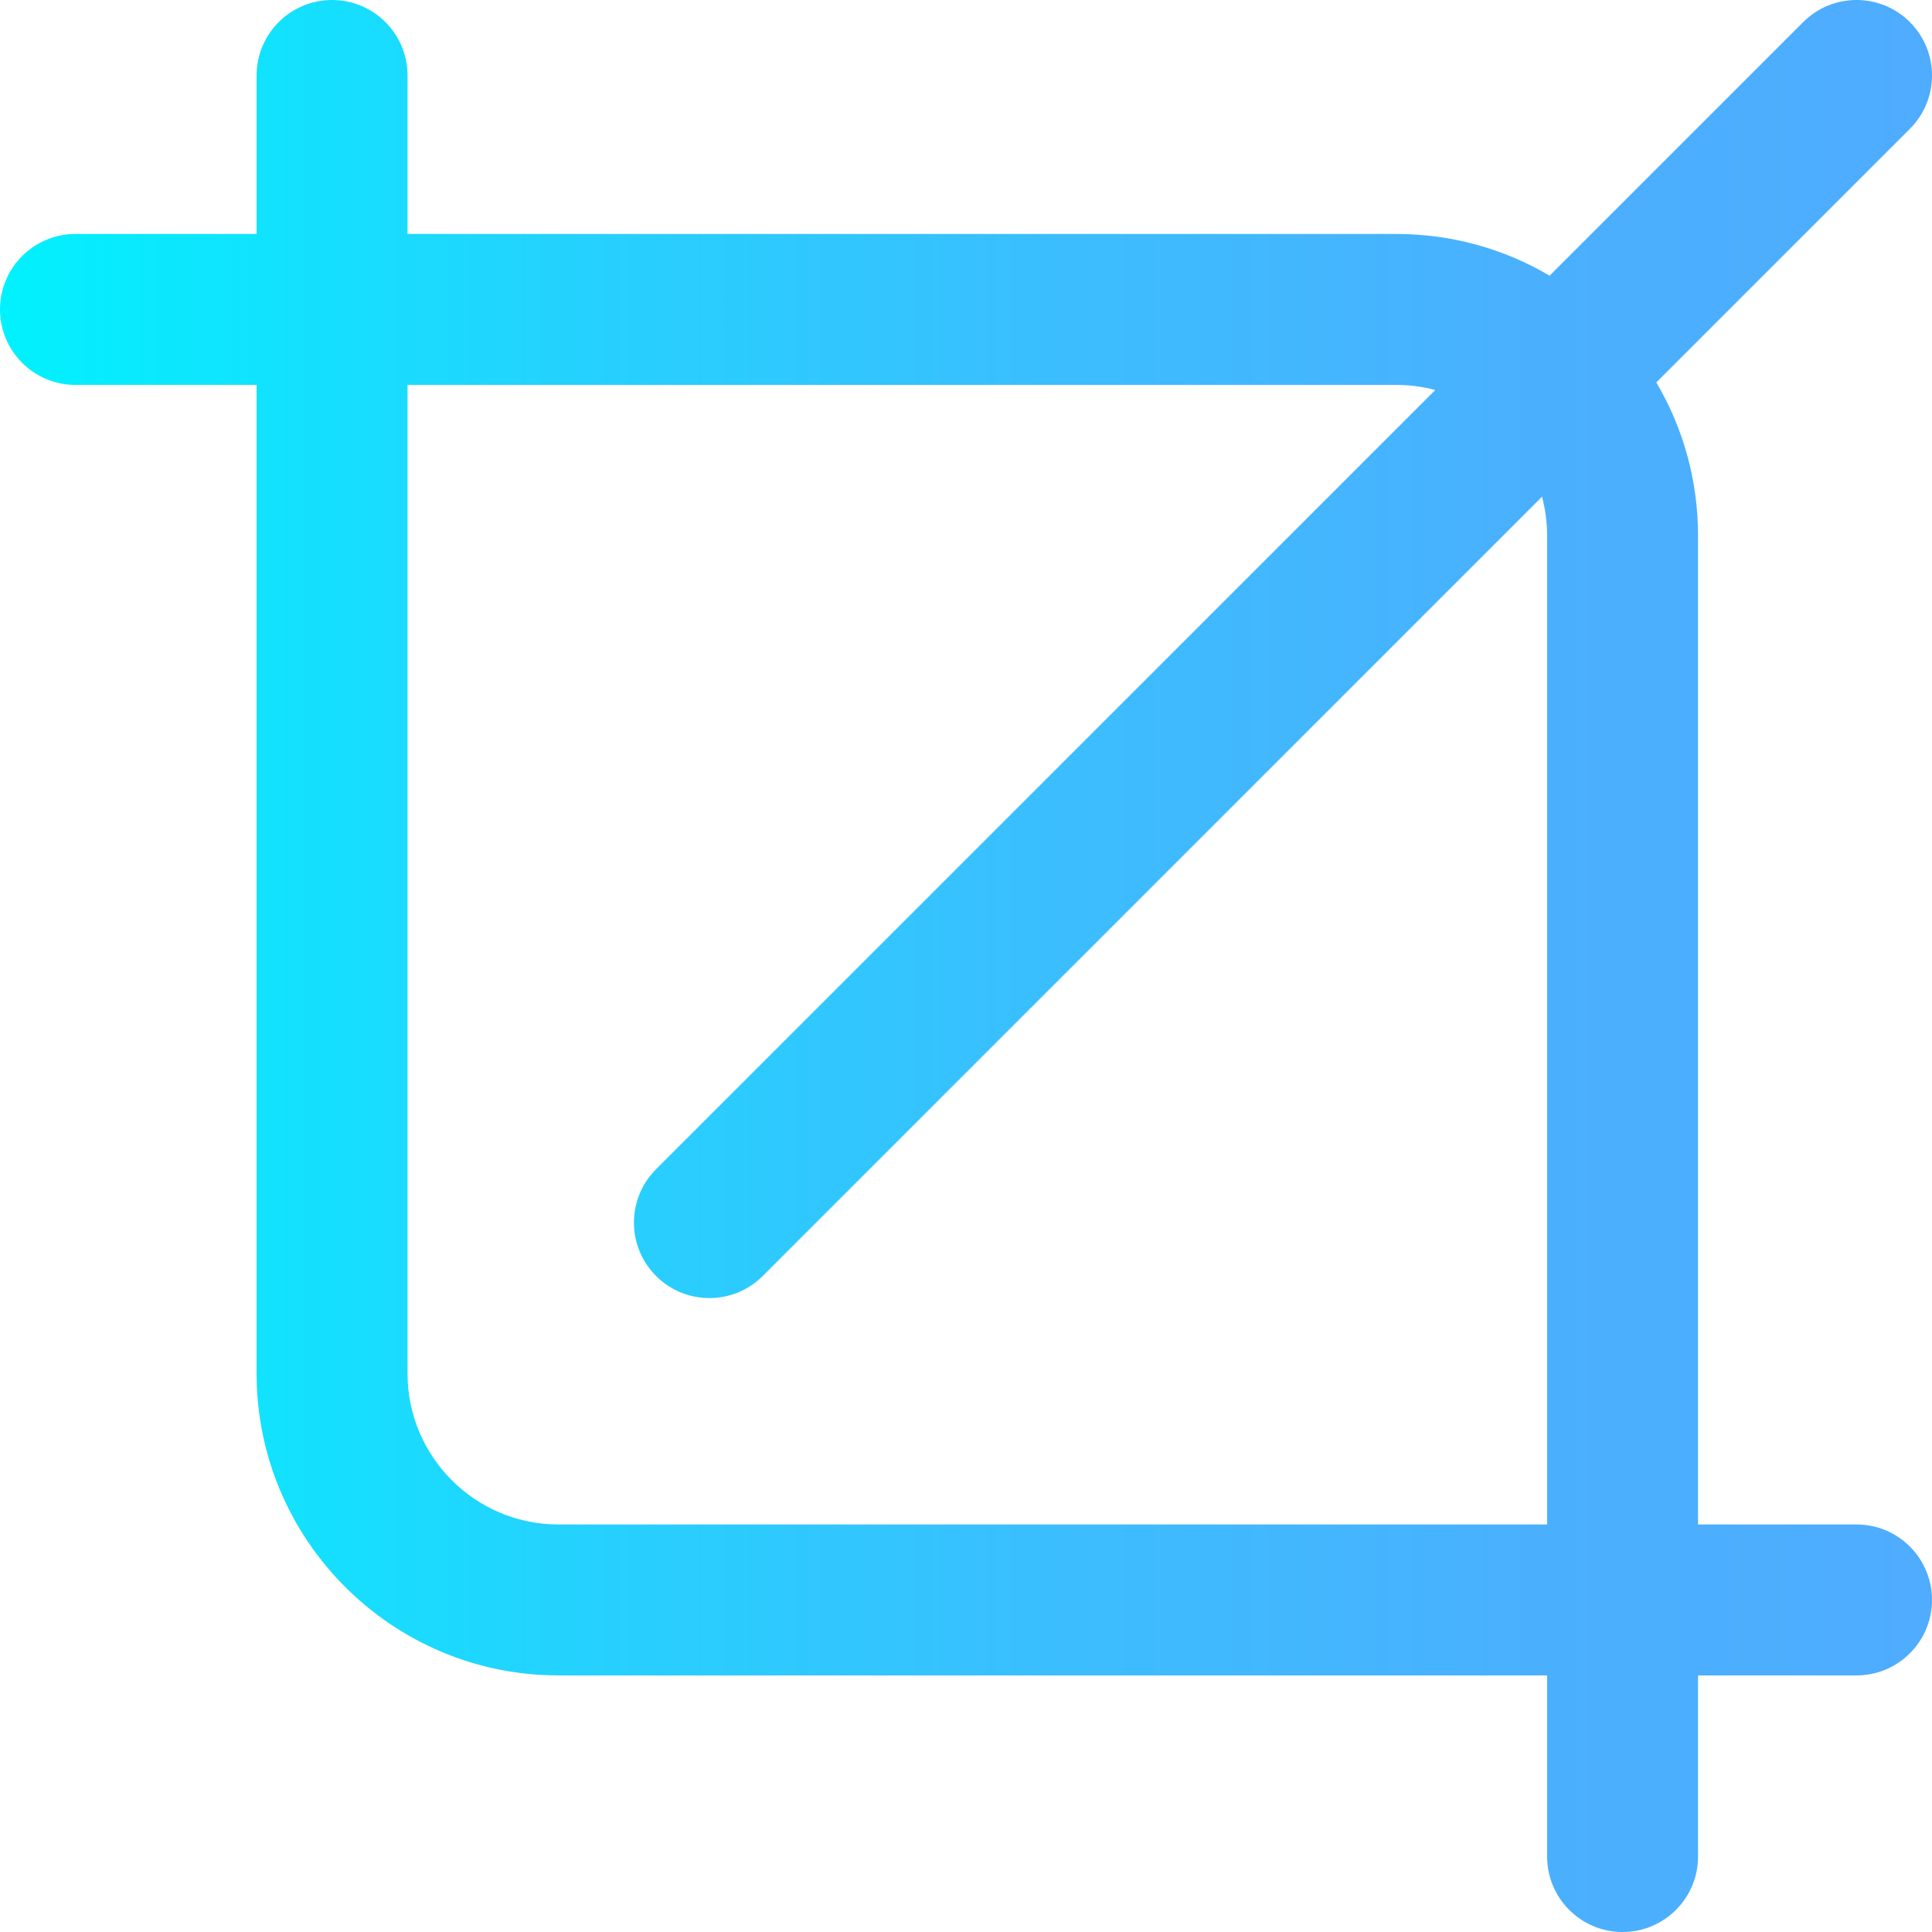 <?xml version="1.0" encoding="iso-8859-1"?>
<!-- Generator: Adobe Illustrator 19.0.0, SVG Export Plug-In . SVG Version: 6.00 Build 0)  -->
<svg version="1.1" id="Capa_1" xmlns="http://www.w3.org/2000/svg" xmlns:xlink="http://www.w3.org/1999/xlink" x="0px" y="0px"
	 viewBox="0 0 512.001 512.001" style="enable-background:new 0 0 512.001 512.001;" xml:space="preserve">
<linearGradient id="SVGID_1_" gradientUnits="userSpaceOnUse" x1="0" y1="258.002" x2="512.001" y2="258.002" gradientTransform="matrix(1 0 0 -1 0 514.002)">
	<stop  offset="0" style="stop-color:#00F2FE"/>
	<stop  offset="0.021" style="stop-color:#03EFFE"/>
	<stop  offset="0.293" style="stop-color:#24D2FE"/>
	<stop  offset="0.554" style="stop-color:#3CBDFE"/>
	<stop  offset="0.796" style="stop-color:#4AB0FE"/>
	<stop  offset="1" style="stop-color:#4FACFE"/>
</linearGradient>
<path style="fill:url(#SVGID_1_);" d="M492,404.001h-42.001L450,142.002c0-14.531-3.848-28.47-11.061-40.655l67.204-67.204
	c7.811-7.811,7.811-20.475,0-28.285s-20.474-7.811-28.284,0l-67.204,67.204C398.47,65.848,384.531,62.001,370,62.001l-262,0.003
	V20.001c0-11.046-8.954-20-20-20s-20,8.955-20,20v42.003H20c-11.046,0-20,8.954-20,20s8.955,20,20,20h48v261.997
	c0,44.112,35.888,80,80,80h261.999v48c0,11.046,8.954,20,20,20s20-8.954,20-20v-48H492c11.046,0,20-8.954,20-20
	S503.046,404.001,492,404.001z M148,404.001c-22.056,0-40-17.944-40-40V102.004l262-0.001c3.548,0,7.026,0.459,10.366,1.349
	L173.858,309.859c-7.811,7.811-7.811,20.475,0,28.285c3.905,3.905,9.024,5.857,14.142,5.857s10.237-1.952,14.142-5.857
	L408.65,131.636c0.89,3.339,1.349,6.817,1.349,10.366v261.999H148z"/>
<g>
</g>
<g>
</g>
<g>
</g>
<g>
</g>
<g>
</g>
<g>
</g>
<g>
</g>
<g>
</g>
<g>
</g>
<g>
</g>
<g>
</g>
<g>
</g>
<g>
</g>
<g>
</g>
<g>
</g>
</svg>
